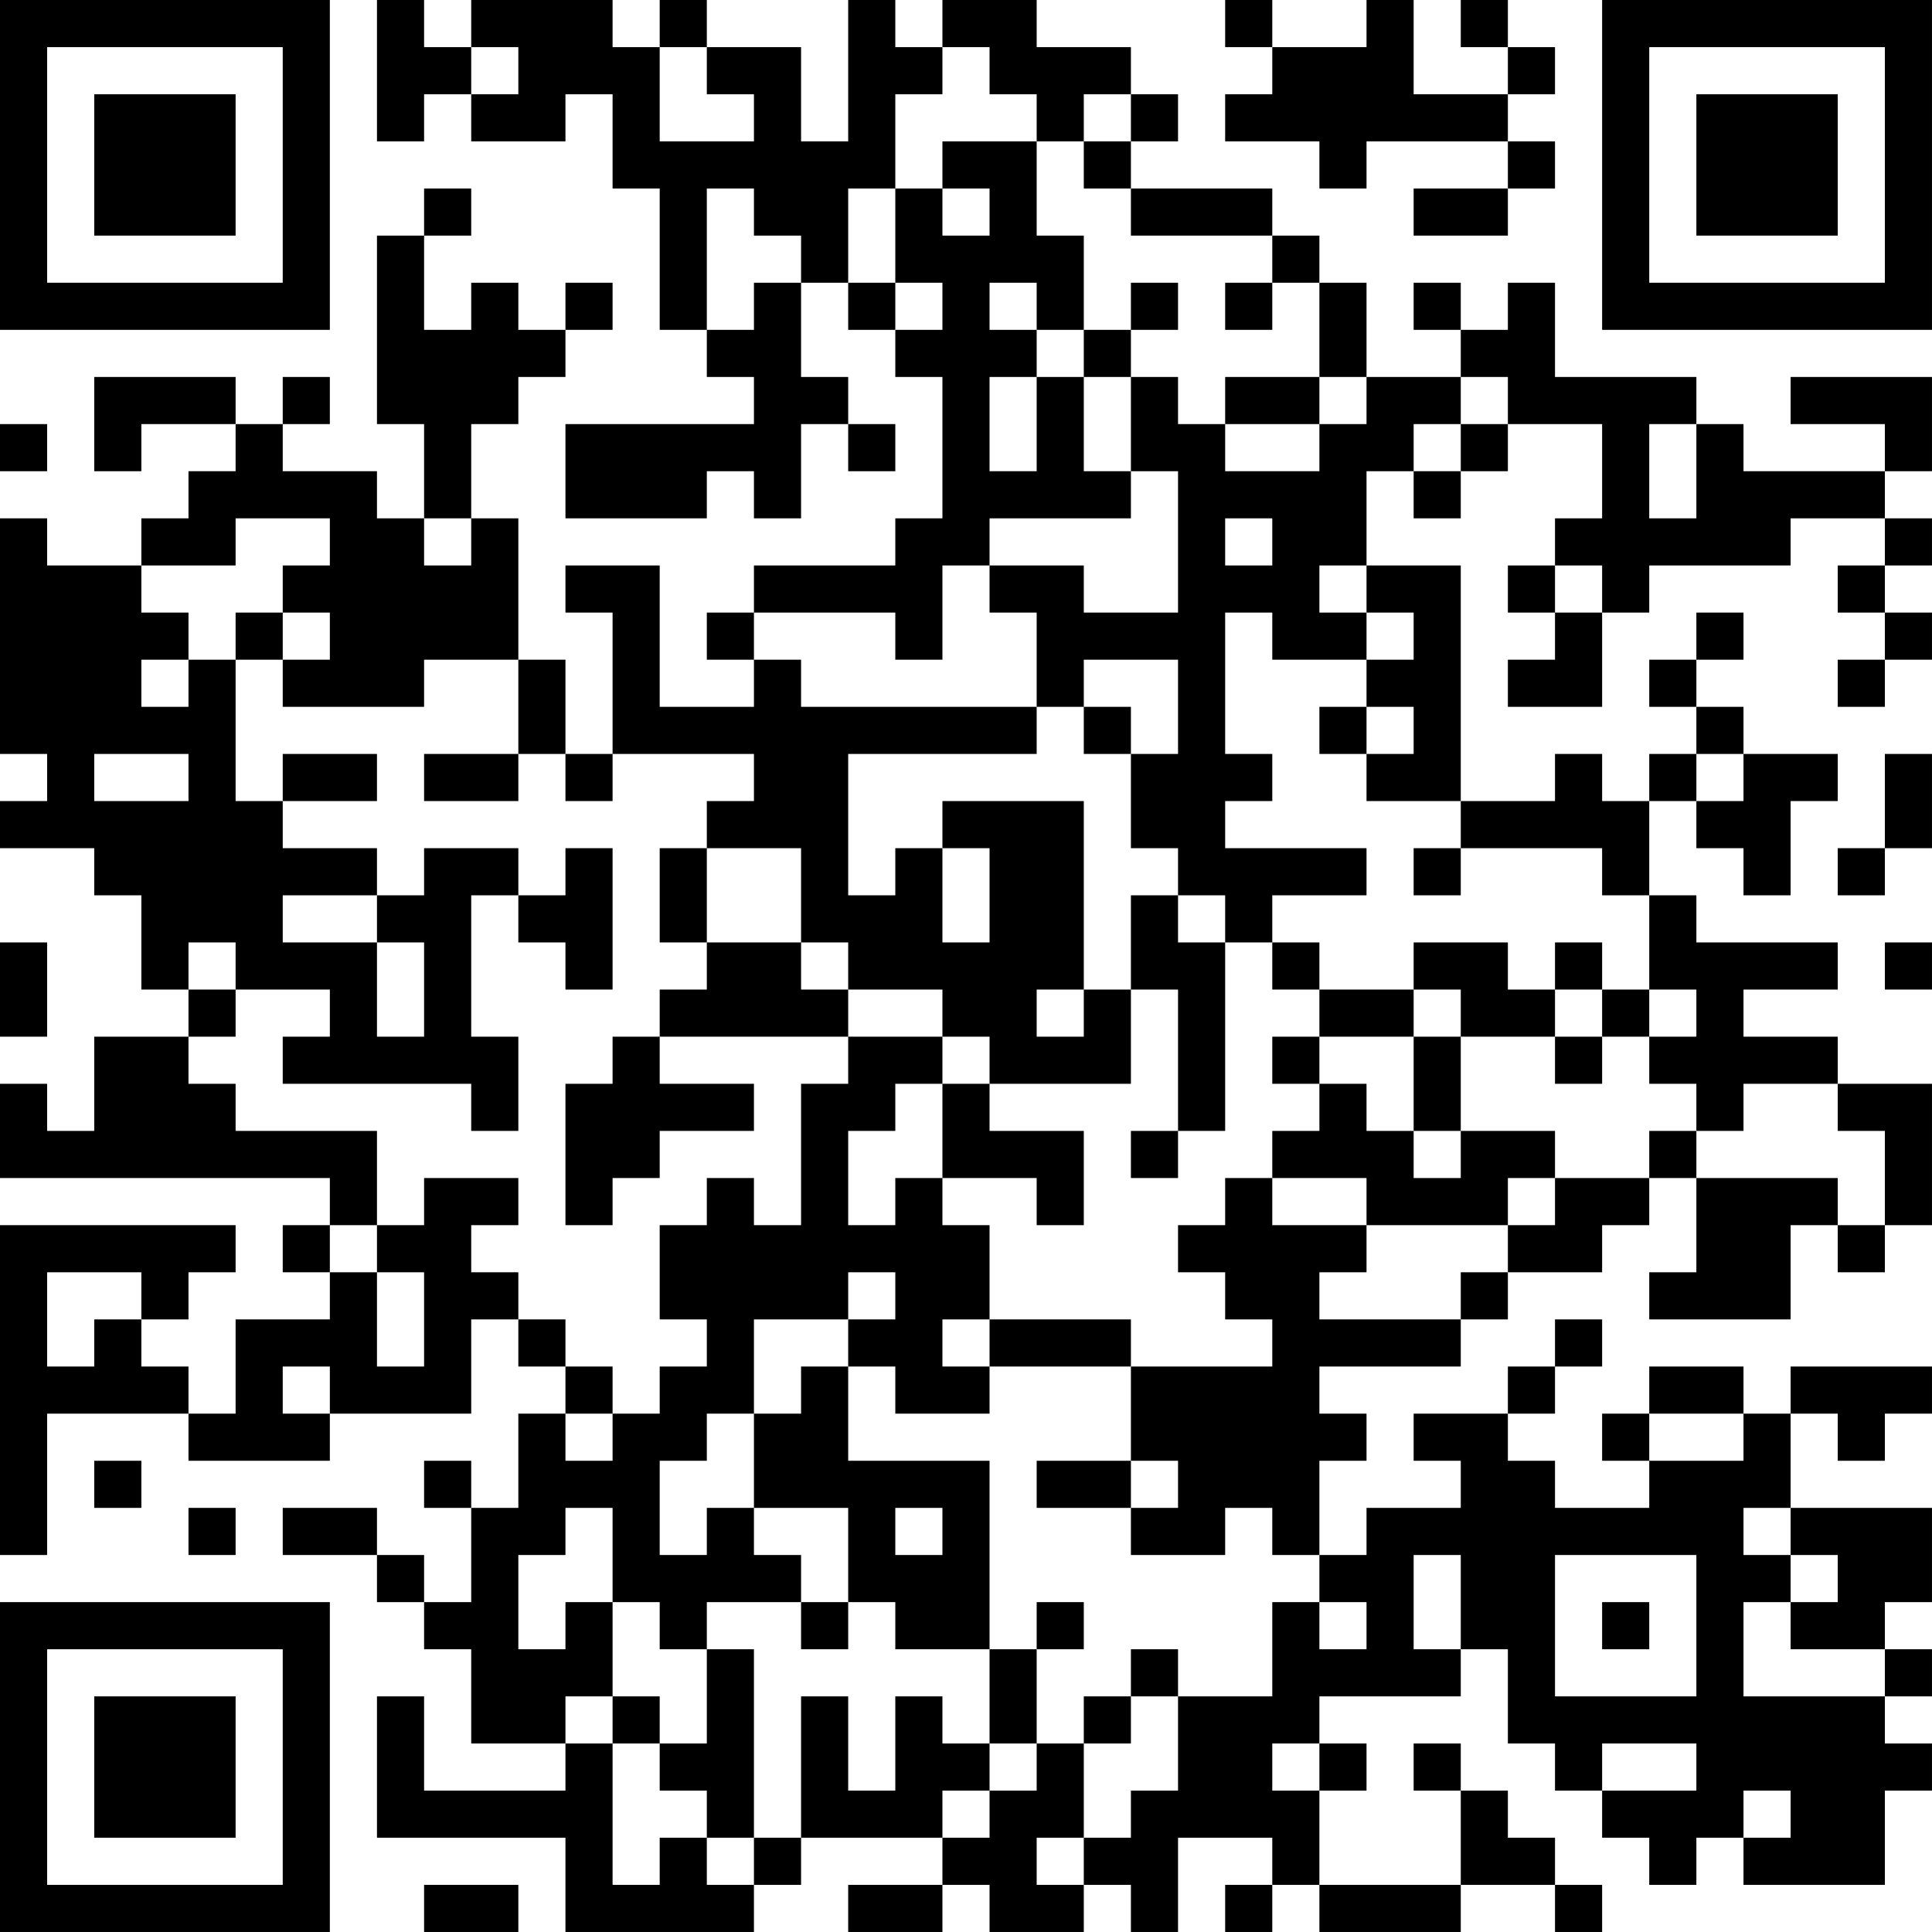<?xml version="1.0" encoding="UTF-8"?>
<svg xmlns="http://www.w3.org/2000/svg" version="1.1" width="200" height="200" viewBox="0 0 200 200"><rect x="0" y="0" width="200" height="200" fill="#ffffff"/><g transform="scale(4.878)"><g transform="translate(0,0)"><path fill-rule="evenodd" d="M8 0L8 3L9 3L9 2L10 2L10 3L12 3L12 2L13 2L13 4L14 4L14 7L15 7L15 8L16 8L16 9L12 9L12 11L15 11L15 10L16 10L16 11L17 11L17 9L18 9L18 10L19 10L19 9L18 9L18 8L17 8L17 6L18 6L18 7L19 7L19 8L20 8L20 11L19 11L19 12L16 12L16 13L15 13L15 14L16 14L16 15L14 15L14 12L12 12L12 13L13 13L13 16L12 16L12 14L11 14L11 11L10 11L10 9L11 9L11 8L12 8L12 7L13 7L13 6L12 6L12 7L11 7L11 6L10 6L10 7L9 7L9 5L10 5L10 4L9 4L9 5L8 5L8 9L9 9L9 11L8 11L8 10L6 10L6 9L7 9L7 8L6 8L6 9L5 9L5 8L2 8L2 10L3 10L3 9L5 9L5 10L4 10L4 11L3 11L3 12L1 12L1 11L0 11L0 16L1 16L1 17L0 17L0 18L2 18L2 19L3 19L3 21L4 21L4 22L2 22L2 24L1 24L1 23L0 23L0 25L7 25L7 26L6 26L6 27L7 27L7 28L5 28L5 30L4 30L4 29L3 29L3 28L4 28L4 27L5 27L5 26L0 26L0 33L1 33L1 30L4 30L4 31L7 31L7 30L10 30L10 28L11 28L11 29L12 29L12 30L11 30L11 32L10 32L10 31L9 31L9 32L10 32L10 34L9 34L9 33L8 33L8 32L6 32L6 33L8 33L8 34L9 34L9 35L10 35L10 37L12 37L12 38L9 38L9 36L8 36L8 39L12 39L12 41L16 41L16 40L17 40L17 39L20 39L20 40L18 40L18 41L20 41L20 40L21 40L21 41L23 41L23 40L24 40L24 41L25 41L25 39L27 39L27 40L26 40L26 41L27 41L27 40L28 40L28 41L31 41L31 40L33 40L33 41L34 41L34 40L33 40L33 39L32 39L32 38L31 38L31 37L30 37L30 38L31 38L31 40L28 40L28 38L29 38L29 37L28 37L28 36L31 36L31 35L32 35L32 37L33 37L33 38L34 38L34 39L35 39L35 40L36 40L36 39L37 39L37 40L40 40L40 38L41 38L41 37L40 37L40 36L41 36L41 35L40 35L40 34L41 34L41 32L38 32L38 30L39 30L39 31L40 31L40 30L41 30L41 29L38 29L38 30L37 30L37 29L35 29L35 30L34 30L34 31L35 31L35 32L33 32L33 31L32 31L32 30L33 30L33 29L34 29L34 28L33 28L33 29L32 29L32 30L30 30L30 31L31 31L31 32L29 32L29 33L28 33L28 31L29 31L29 30L28 30L28 29L31 29L31 28L32 28L32 27L34 27L34 26L35 26L35 25L36 25L36 27L35 27L35 28L38 28L38 26L39 26L39 27L40 27L40 26L41 26L41 23L39 23L39 22L37 22L37 21L39 21L39 20L36 20L36 19L35 19L35 17L36 17L36 18L37 18L37 19L38 19L38 17L39 17L39 16L37 16L37 15L36 15L36 14L37 14L37 13L36 13L36 14L35 14L35 15L36 15L36 16L35 16L35 17L34 17L34 16L33 16L33 17L31 17L31 12L29 12L29 10L30 10L30 11L31 11L31 10L32 10L32 9L34 9L34 11L33 11L33 12L32 12L32 13L33 13L33 14L32 14L32 15L34 15L34 13L35 13L35 12L38 12L38 11L40 11L40 12L39 12L39 13L40 13L40 14L39 14L39 15L40 15L40 14L41 14L41 13L40 13L40 12L41 12L41 11L40 11L40 10L41 10L41 8L38 8L38 9L40 9L40 10L37 10L37 9L36 9L36 8L33 8L33 6L32 6L32 7L31 7L31 6L30 6L30 7L31 7L31 8L29 8L29 6L28 6L28 5L27 5L27 4L24 4L24 3L25 3L25 2L24 2L24 1L22 1L22 0L20 0L20 1L19 1L19 0L18 0L18 3L17 3L17 1L15 1L15 0L14 0L14 1L13 1L13 0L10 0L10 1L9 1L9 0ZM26 0L26 1L27 1L27 2L26 2L26 3L28 3L28 4L29 4L29 3L32 3L32 4L30 4L30 5L32 5L32 4L33 4L33 3L32 3L32 2L33 2L33 1L32 1L32 0L31 0L31 1L32 1L32 2L30 2L30 0L29 0L29 1L27 1L27 0ZM10 1L10 2L11 2L11 1ZM14 1L14 3L16 3L16 2L15 2L15 1ZM20 1L20 2L19 2L19 4L18 4L18 6L19 6L19 7L20 7L20 6L19 6L19 4L20 4L20 5L21 5L21 4L20 4L20 3L22 3L22 5L23 5L23 7L22 7L22 6L21 6L21 7L22 7L22 8L21 8L21 10L22 10L22 8L23 8L23 10L24 10L24 11L21 11L21 12L20 12L20 14L19 14L19 13L16 13L16 14L17 14L17 15L22 15L22 16L18 16L18 19L19 19L19 18L20 18L20 20L21 20L21 18L20 18L20 17L23 17L23 21L22 21L22 22L23 22L23 21L24 21L24 23L21 23L21 22L20 22L20 21L18 21L18 20L17 20L17 18L15 18L15 17L16 17L16 16L13 16L13 17L12 17L12 16L11 16L11 14L9 14L9 15L6 15L6 14L7 14L7 13L6 13L6 12L7 12L7 11L5 11L5 12L3 12L3 13L4 13L4 14L3 14L3 15L4 15L4 14L5 14L5 17L6 17L6 18L8 18L8 19L6 19L6 20L8 20L8 22L9 22L9 20L8 20L8 19L9 19L9 18L11 18L11 19L10 19L10 22L11 22L11 24L10 24L10 23L6 23L6 22L7 22L7 21L5 21L5 20L4 20L4 21L5 21L5 22L4 22L4 23L5 23L5 24L8 24L8 26L7 26L7 27L8 27L8 29L9 29L9 27L8 27L8 26L9 26L9 25L11 25L11 26L10 26L10 27L11 27L11 28L12 28L12 29L13 29L13 30L12 30L12 31L13 31L13 30L14 30L14 29L15 29L15 28L14 28L14 26L15 26L15 25L16 25L16 26L17 26L17 23L18 23L18 22L20 22L20 23L19 23L19 24L18 24L18 26L19 26L19 25L20 25L20 26L21 26L21 28L20 28L20 29L21 29L21 30L19 30L19 29L18 29L18 28L19 28L19 27L18 27L18 28L16 28L16 30L15 30L15 31L14 31L14 33L15 33L15 32L16 32L16 33L17 33L17 34L15 34L15 35L14 35L14 34L13 34L13 32L12 32L12 33L11 33L11 35L12 35L12 34L13 34L13 36L12 36L12 37L13 37L13 40L14 40L14 39L15 39L15 40L16 40L16 39L17 39L17 36L18 36L18 38L19 38L19 36L20 36L20 37L21 37L21 38L20 38L20 39L21 39L21 38L22 38L22 37L23 37L23 39L22 39L22 40L23 40L23 39L24 39L24 38L25 38L25 36L27 36L27 34L28 34L28 35L29 35L29 34L28 34L28 33L27 33L27 32L26 32L26 33L24 33L24 32L25 32L25 31L24 31L24 29L27 29L27 28L26 28L26 27L25 27L25 26L26 26L26 25L27 25L27 26L29 26L29 27L28 27L28 28L31 28L31 27L32 27L32 26L33 26L33 25L35 25L35 24L36 24L36 25L39 25L39 26L40 26L40 24L39 24L39 23L37 23L37 24L36 24L36 23L35 23L35 22L36 22L36 21L35 21L35 19L34 19L34 18L31 18L31 17L29 17L29 16L30 16L30 15L29 15L29 14L30 14L30 13L29 13L29 12L28 12L28 13L29 13L29 14L27 14L27 13L26 13L26 16L27 16L27 17L26 17L26 18L29 18L29 19L27 19L27 20L26 20L26 19L25 19L25 18L24 18L24 16L25 16L25 14L23 14L23 15L22 15L22 13L21 13L21 12L23 12L23 13L25 13L25 10L24 10L24 8L25 8L25 9L26 9L26 10L28 10L28 9L29 9L29 8L28 8L28 6L27 6L27 5L24 5L24 4L23 4L23 3L24 3L24 2L23 2L23 3L22 3L22 2L21 2L21 1ZM15 4L15 7L16 7L16 6L17 6L17 5L16 5L16 4ZM24 6L24 7L23 7L23 8L24 8L24 7L25 7L25 6ZM26 6L26 7L27 7L27 6ZM26 8L26 9L28 9L28 8ZM31 8L31 9L30 9L30 10L31 10L31 9L32 9L32 8ZM0 9L0 10L1 10L1 9ZM35 9L35 11L36 11L36 9ZM9 11L9 12L10 12L10 11ZM26 11L26 12L27 12L27 11ZM33 12L33 13L34 13L34 12ZM5 13L5 14L6 14L6 13ZM23 15L23 16L24 16L24 15ZM28 15L28 16L29 16L29 15ZM2 16L2 17L4 17L4 16ZM6 16L6 17L8 17L8 16ZM9 16L9 17L11 17L11 16ZM36 16L36 17L37 17L37 16ZM40 16L40 18L39 18L39 19L40 19L40 18L41 18L41 16ZM12 18L12 19L11 19L11 20L12 20L12 21L13 21L13 18ZM14 18L14 20L15 20L15 21L14 21L14 22L13 22L13 23L12 23L12 26L13 26L13 25L14 25L14 24L16 24L16 23L14 23L14 22L18 22L18 21L17 21L17 20L15 20L15 18ZM30 18L30 19L31 19L31 18ZM24 19L24 21L25 21L25 24L24 24L24 25L25 25L25 24L26 24L26 20L25 20L25 19ZM0 20L0 22L1 22L1 20ZM27 20L27 21L28 21L28 22L27 22L27 23L28 23L28 24L27 24L27 25L29 25L29 26L32 26L32 25L33 25L33 24L31 24L31 22L33 22L33 23L34 23L34 22L35 22L35 21L34 21L34 20L33 20L33 21L32 21L32 20L30 20L30 21L28 21L28 20ZM40 20L40 21L41 21L41 20ZM30 21L30 22L28 22L28 23L29 23L29 24L30 24L30 25L31 25L31 24L30 24L30 22L31 22L31 21ZM33 21L33 22L34 22L34 21ZM20 23L20 25L22 25L22 26L23 26L23 24L21 24L21 23ZM1 27L1 29L2 29L2 28L3 28L3 27ZM21 28L21 29L24 29L24 28ZM6 29L6 30L7 30L7 29ZM17 29L17 30L16 30L16 32L18 32L18 34L17 34L17 35L18 35L18 34L19 34L19 35L21 35L21 37L22 37L22 35L23 35L23 34L22 34L22 35L21 35L21 31L18 31L18 29ZM35 30L35 31L37 31L37 30ZM2 31L2 32L3 32L3 31ZM22 31L22 32L24 32L24 31ZM4 32L4 33L5 33L5 32ZM19 32L19 33L20 33L20 32ZM37 32L37 33L38 33L38 34L37 34L37 36L40 36L40 35L38 35L38 34L39 34L39 33L38 33L38 32ZM30 33L30 35L31 35L31 33ZM33 33L33 36L36 36L36 33ZM34 34L34 35L35 35L35 34ZM15 35L15 37L14 37L14 36L13 36L13 37L14 37L14 38L15 38L15 39L16 39L16 35ZM24 35L24 36L23 36L23 37L24 37L24 36L25 36L25 35ZM27 37L27 38L28 38L28 37ZM34 37L34 38L36 38L36 37ZM37 38L37 39L38 39L38 38ZM9 40L9 41L11 41L11 40ZM0 0L0 7L7 7L7 0ZM1 1L1 6L6 6L6 1ZM2 2L2 5L5 5L5 2ZM34 0L34 7L41 7L41 0ZM35 1L35 6L40 6L40 1ZM36 2L36 5L39 5L39 2ZM0 34L0 41L7 41L7 34ZM1 35L1 40L6 40L6 35ZM2 36L2 39L5 39L5 36Z" fill="#000000"/></g></g></svg>
